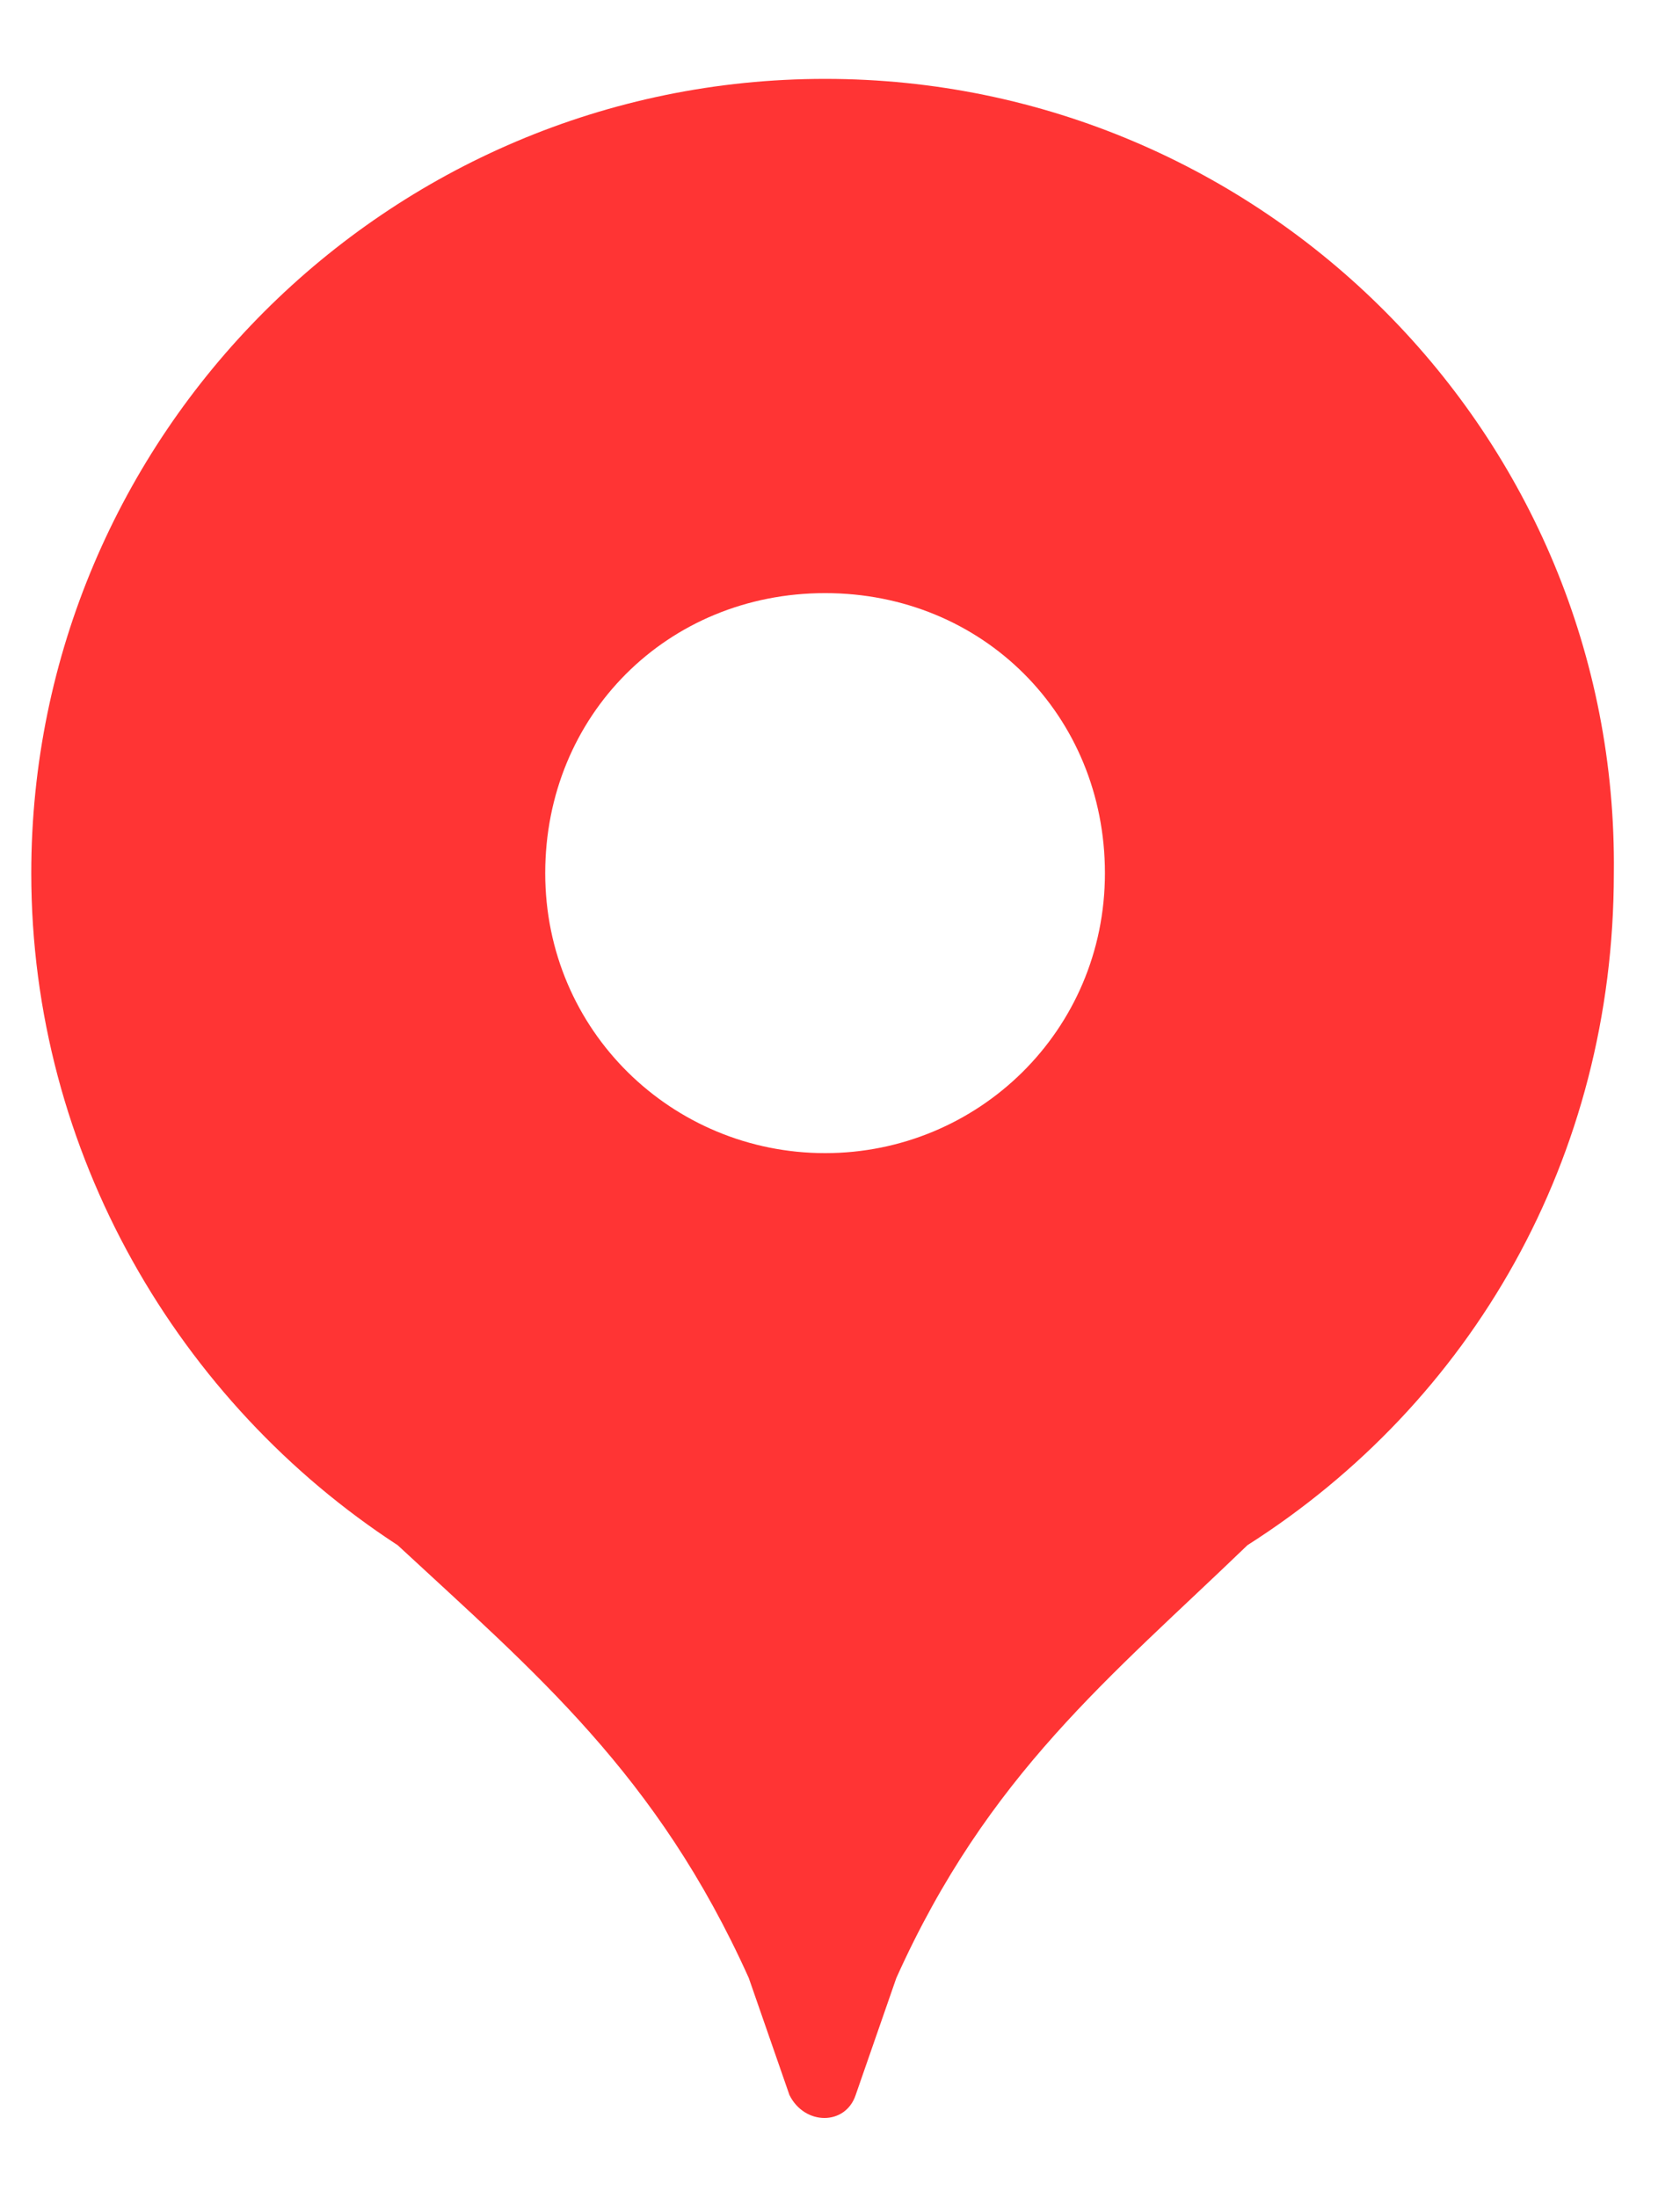 <svg width="13" height="17" viewBox="0 0 13 17" fill="none" xmlns="http://www.w3.org/2000/svg">
<path d="M6.385 0.61C2.998 0.61 0.242 3.367 0.242 6.753C0.242 8.918 1.384 10.848 3.077 11.95C4.14 12.935 5.085 13.722 5.794 15.297L6.109 16.203C6.227 16.439 6.542 16.439 6.621 16.203L6.936 15.297C7.645 13.722 8.59 12.974 9.653 11.95C11.385 10.848 12.488 8.958 12.488 6.753C12.527 3.367 9.771 0.61 6.385 0.61ZM6.385 8.918C5.203 8.918 4.219 7.973 4.219 6.753C4.219 5.532 5.164 4.587 6.385 4.587C7.605 4.587 8.55 5.532 8.55 6.753C8.55 7.973 7.566 8.918 6.385 8.918Z" fill="#FF3434"/>
</svg>
